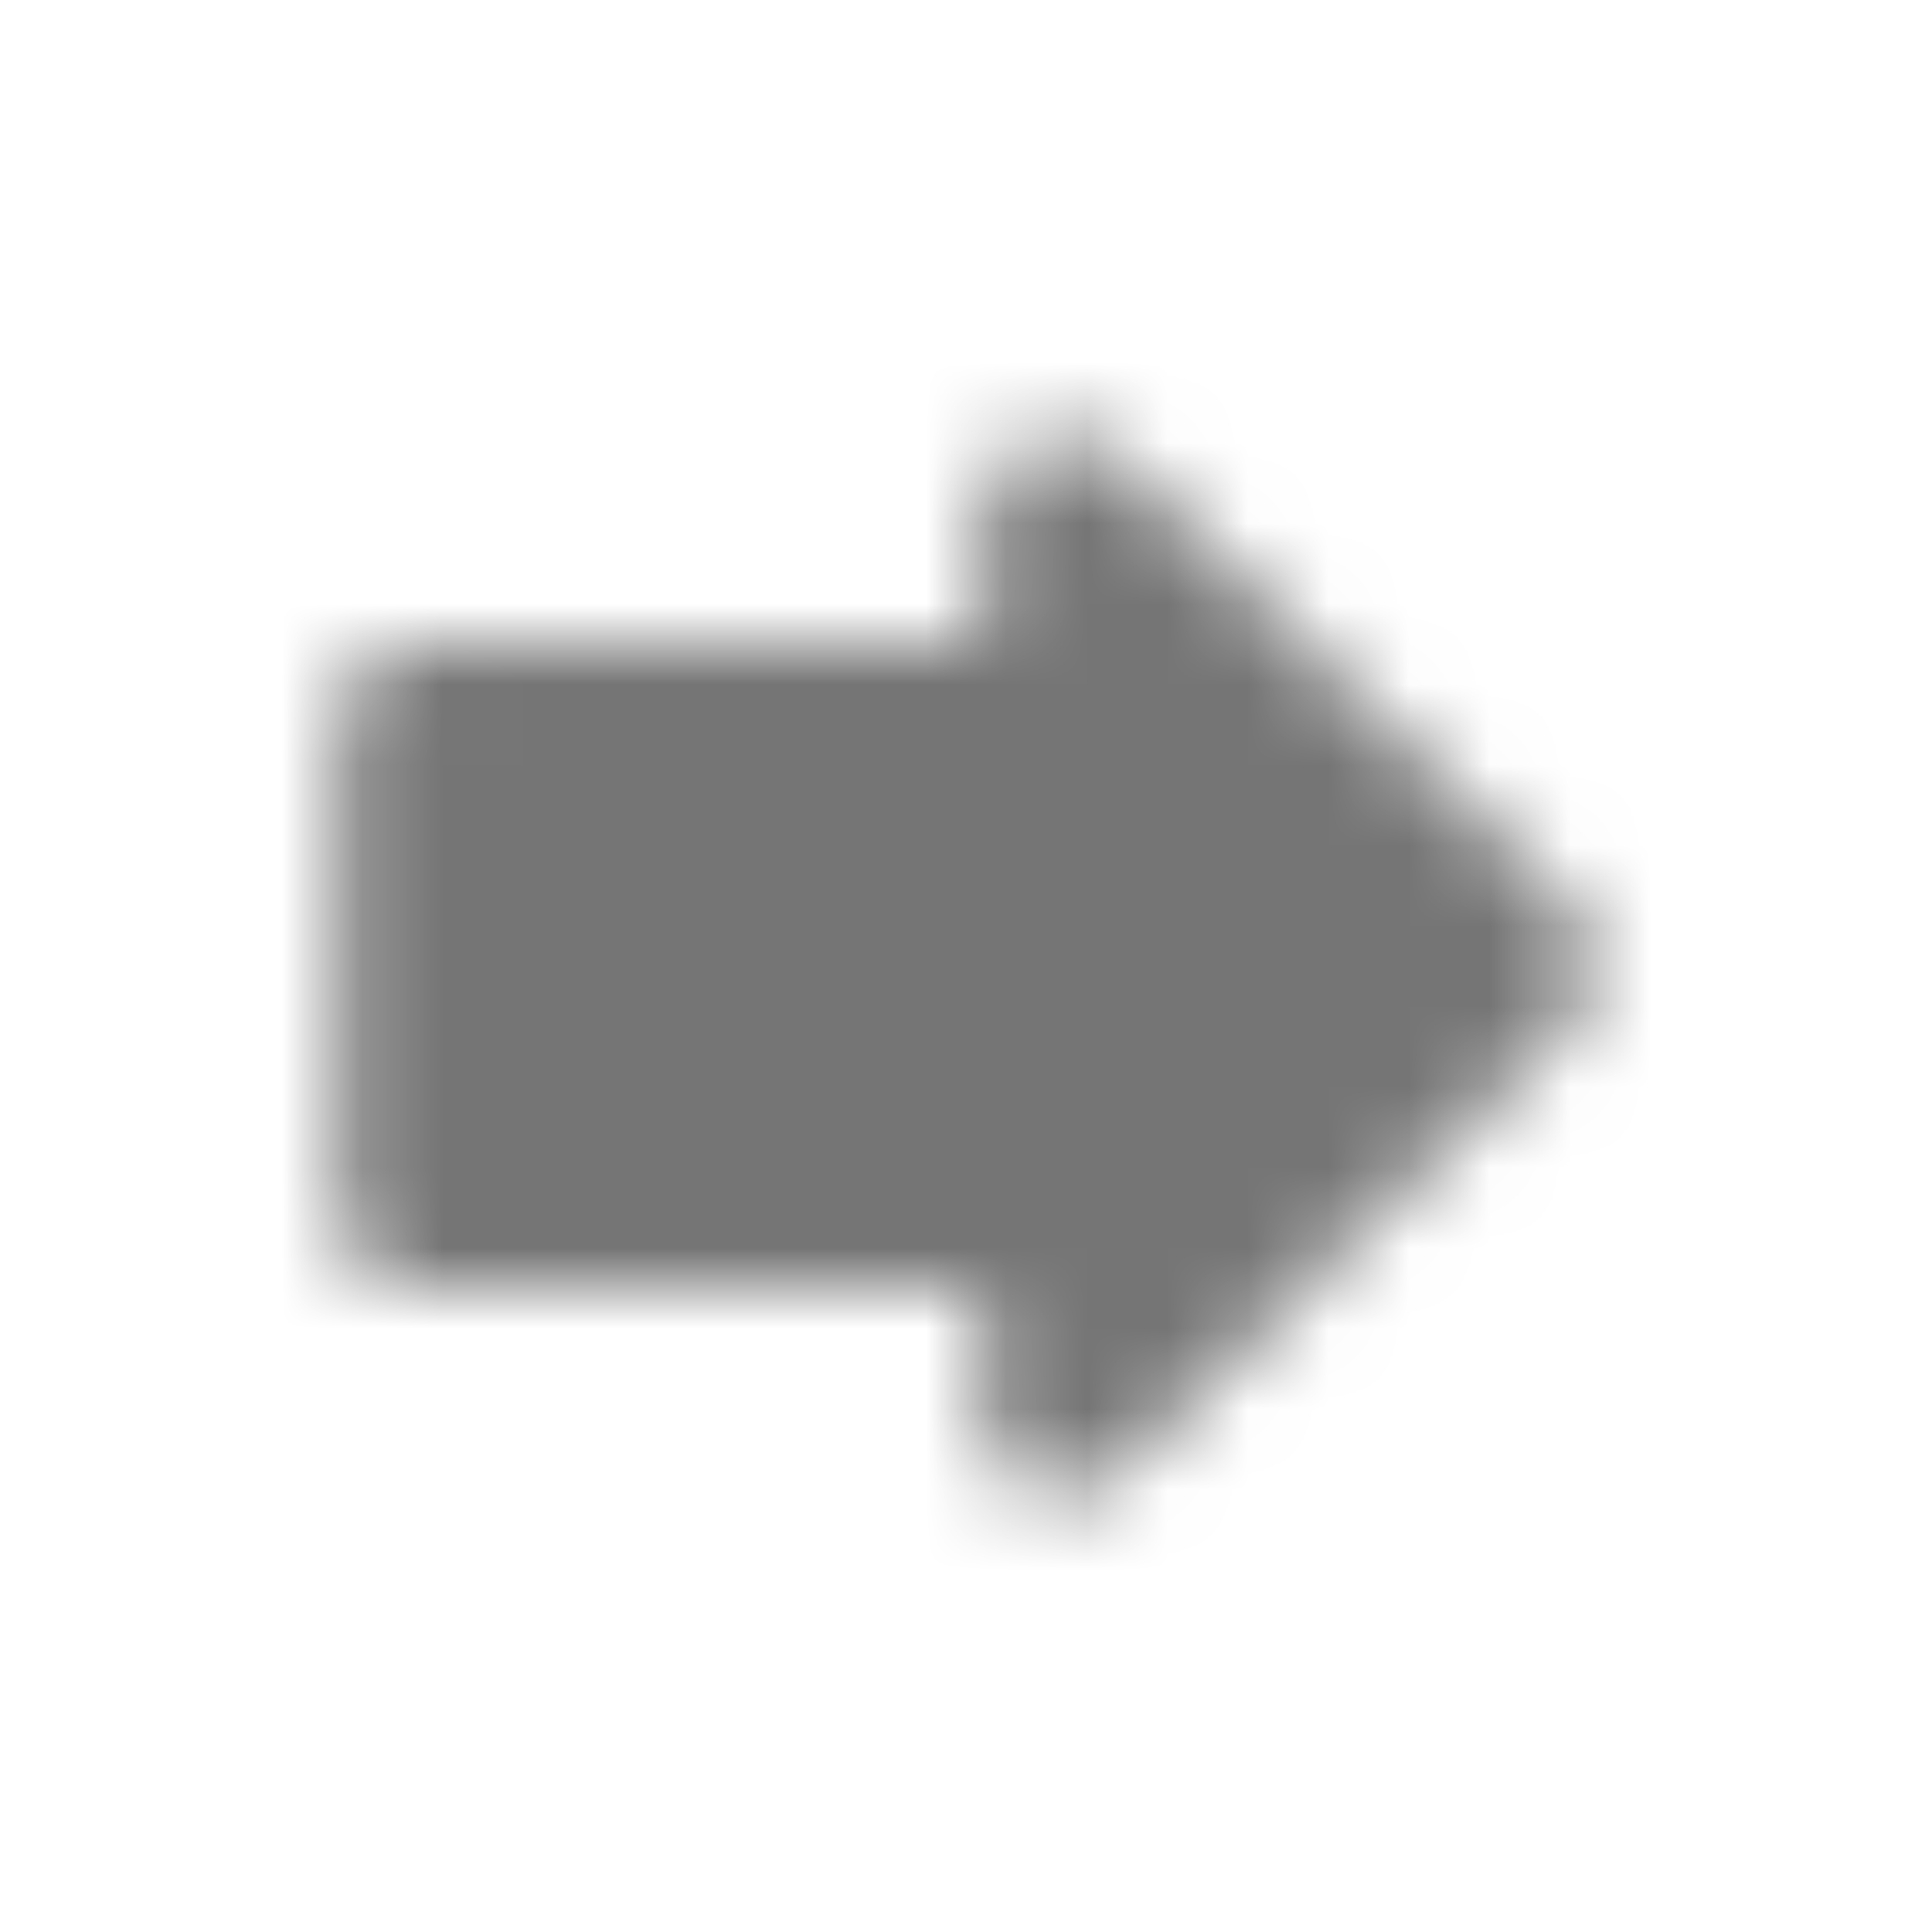 <?xml version="1.0" encoding="UTF-8"?>
<svg width="24px" height="24px" viewBox="0 0 24 24" version="1.1" xmlns="http://www.w3.org/2000/svg" xmlns:xlink="http://www.w3.org/1999/xlink">
    <!-- Generator: Sketch 50 (54983) - http://www.bohemiancoding.com/sketch -->
    <title>icon/content/forward_24px_rounded</title>
    <desc>Created with Sketch.</desc>
    <defs>
        <path d="M12.204,8.004 L12.204,6.414 C12.204,5.524 13.284,5.074 13.914,5.704 L19.504,11.294 C19.894,11.684 19.894,12.314 19.504,12.704 L13.914,18.294 C13.284,18.924 12.204,18.484 12.204,17.594 L12.204,16.004 L5.204,16.004 C4.654,16.004 4.204,15.554 4.204,15.004 L4.204,9.004 C4.204,8.454 4.654,8.004 5.204,8.004 L12.204,8.004 Z" id="path-1"></path>
    </defs>
    <g id="icon/content/forward_24px" stroke="none" stroke-width="1" fill="none" fill-rule="evenodd">
        <mask id="mask-2" fill="white">
            <use xlink:href="#path-1"></use>
        </mask>
        <g fill-rule="nonzero"></g>
        <g id="✱-/-Color-/-Icons-/-Black-/-Inactive" mask="url(#mask-2)" fill="#000000" fill-opacity="0.54">
            <rect id="Rectangle" x="0" y="0" width="24" height="24"></rect>
        </g>
    </g>
</svg>